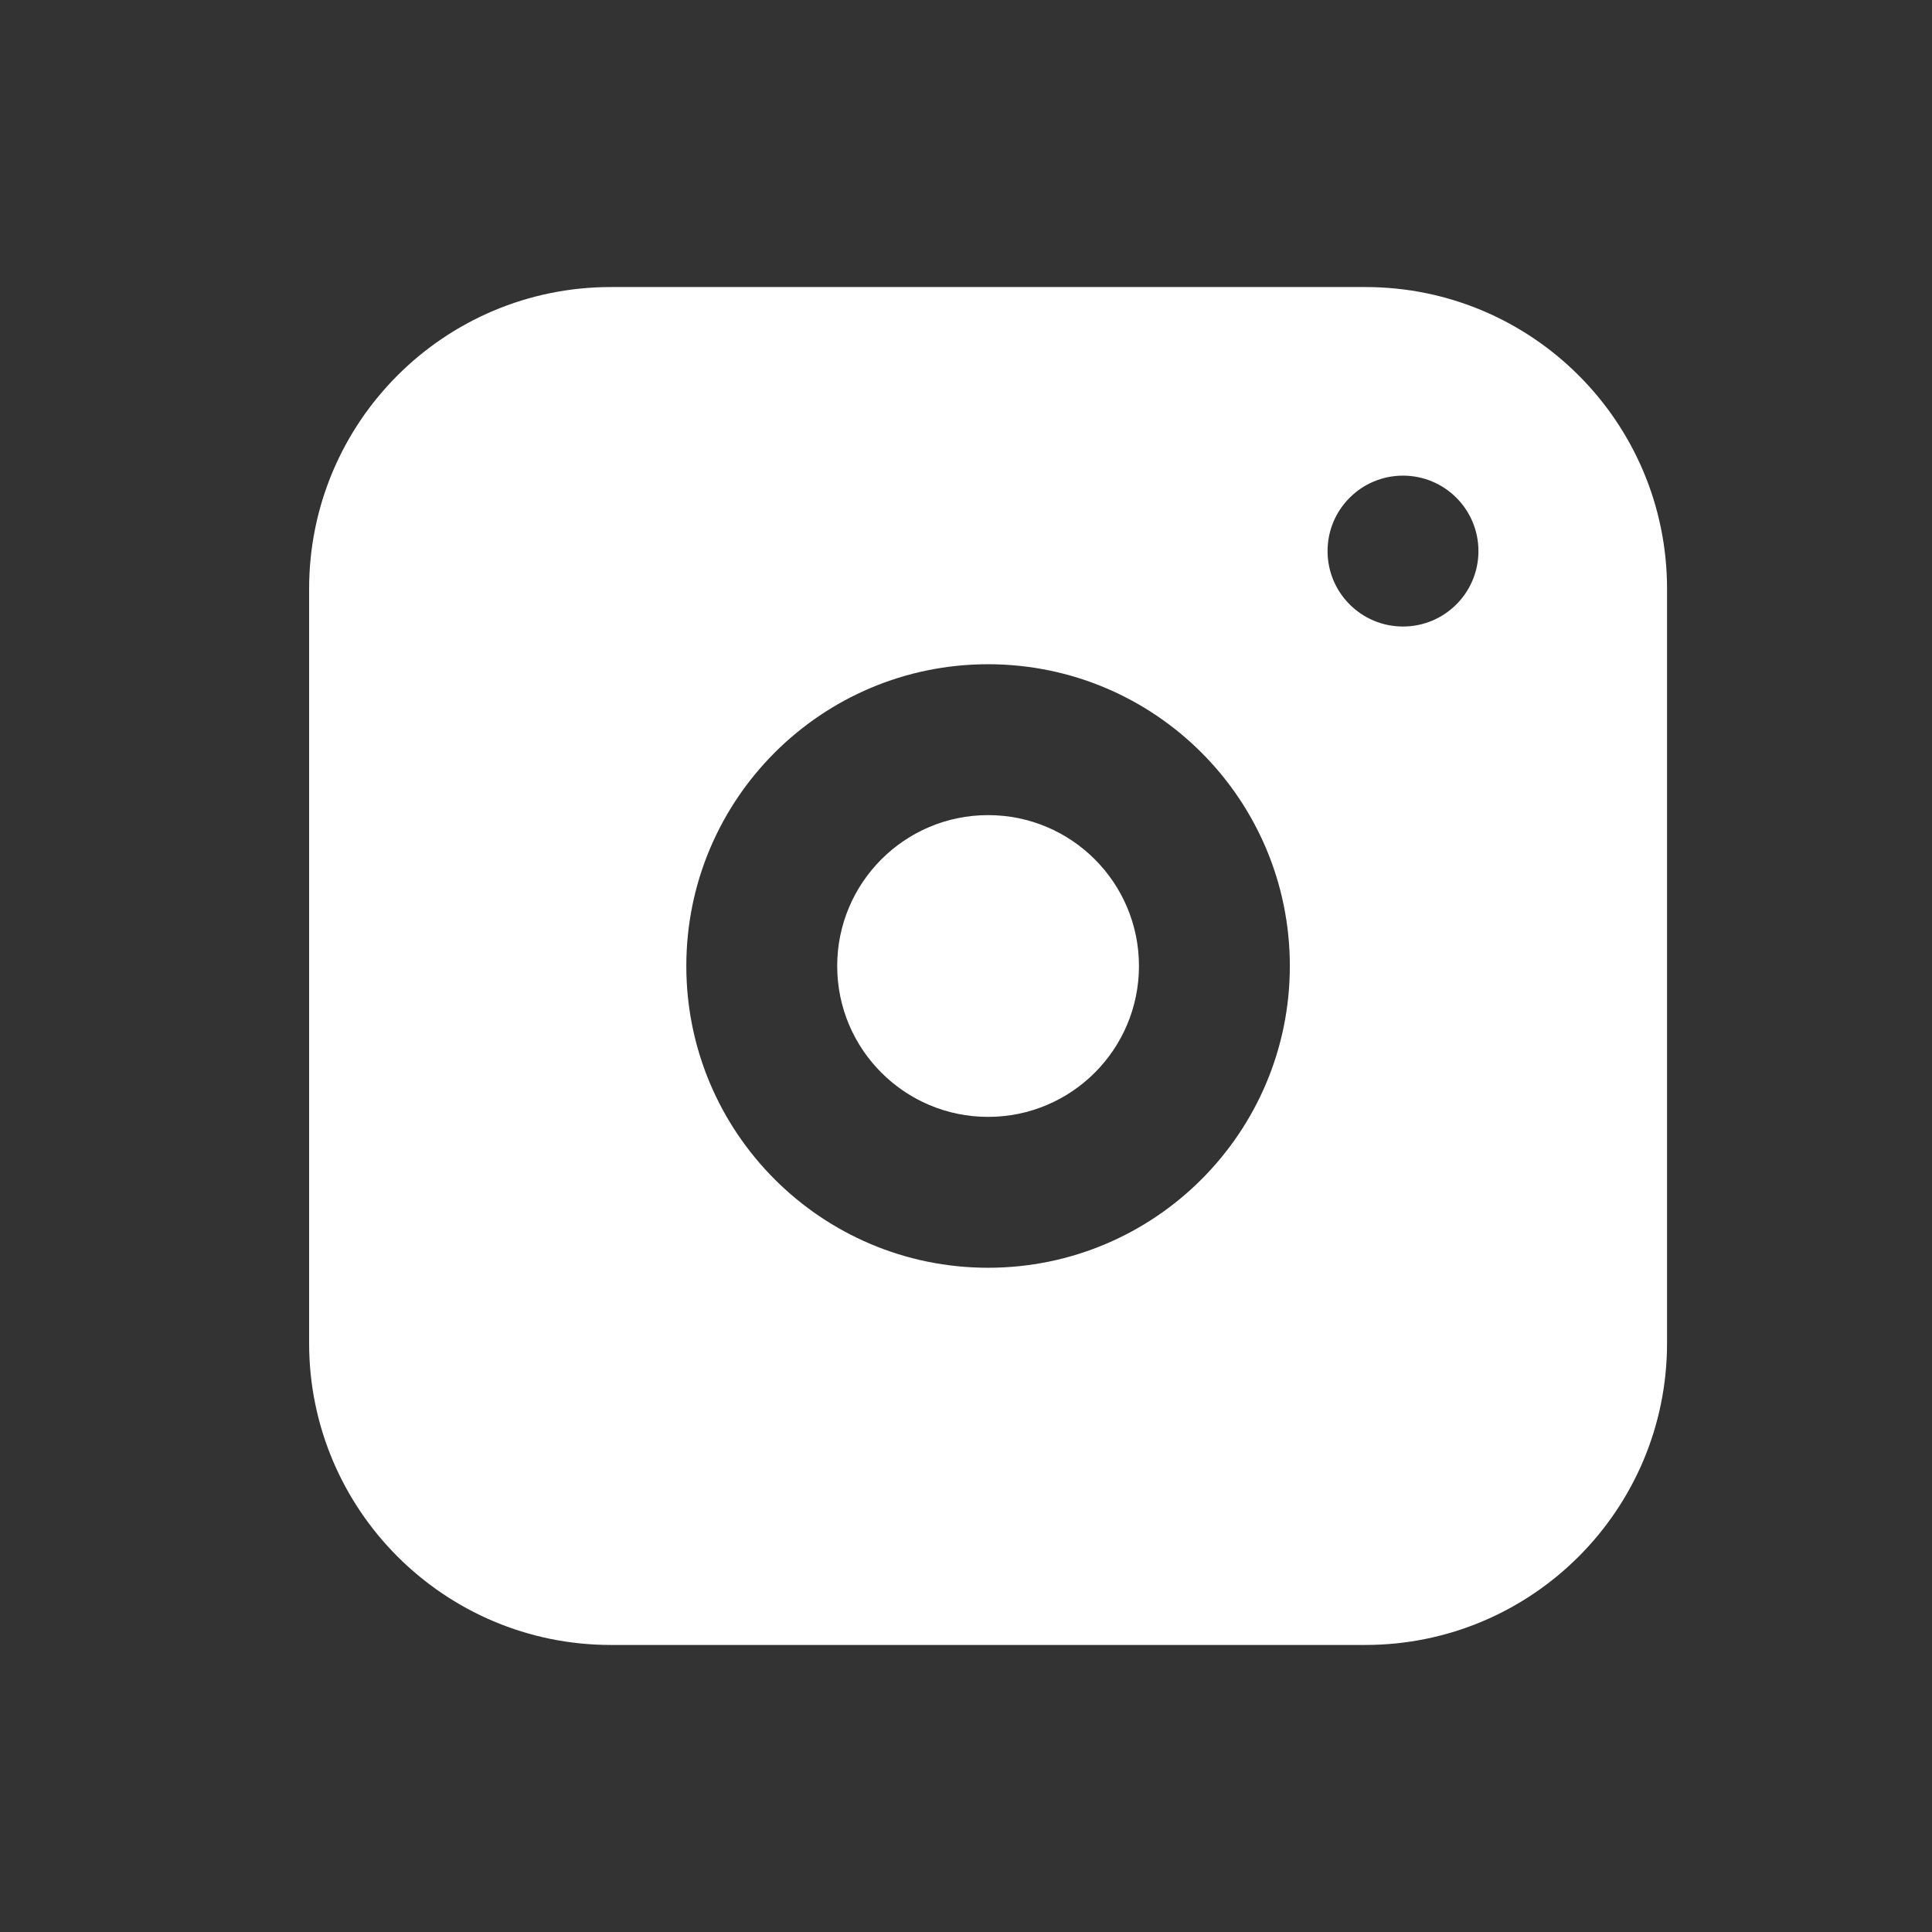<svg width="21" height="21" viewBox="0 0 21 21" fill="none" xmlns="http://www.w3.org/2000/svg">
<rect x="0" y="0" width="21" height="21" fill="#333333" stroke="none"/>
<path fill-rule="evenodd" clip-rule="evenodd" d="M3.36 6.4C3.36 4.588 4.829 3.12 6.64 3.12H14.84C16.652 3.12 18.12 4.588 18.12 6.4V14.6C18.12 16.411 16.652 17.88 14.84 17.88H6.64C4.829 17.88 3.36 16.411 3.36 14.6V6.4ZM10.74 8.86C9.835 8.86 9.1 9.594 9.1 10.5C9.1 11.406 9.835 12.14 10.74 12.14C11.646 12.14 12.38 11.406 12.38 10.5C12.38 9.594 11.646 8.86 10.74 8.86ZM7.46 10.5C7.46 8.688 8.929 7.22 10.74 7.22C12.552 7.22 14.02 8.688 14.02 10.5C14.02 12.311 12.552 13.78 10.74 13.78C8.929 13.78 7.46 12.311 7.46 10.5ZM15.25 6.81C15.703 6.81 16.07 6.443 16.07 5.99C16.07 5.537 15.703 5.17 15.25 5.17C14.797 5.17 14.43 5.537 14.43 5.99C14.43 6.443 14.797 6.81 15.25 6.81Z" fill="white"/>
</svg>
